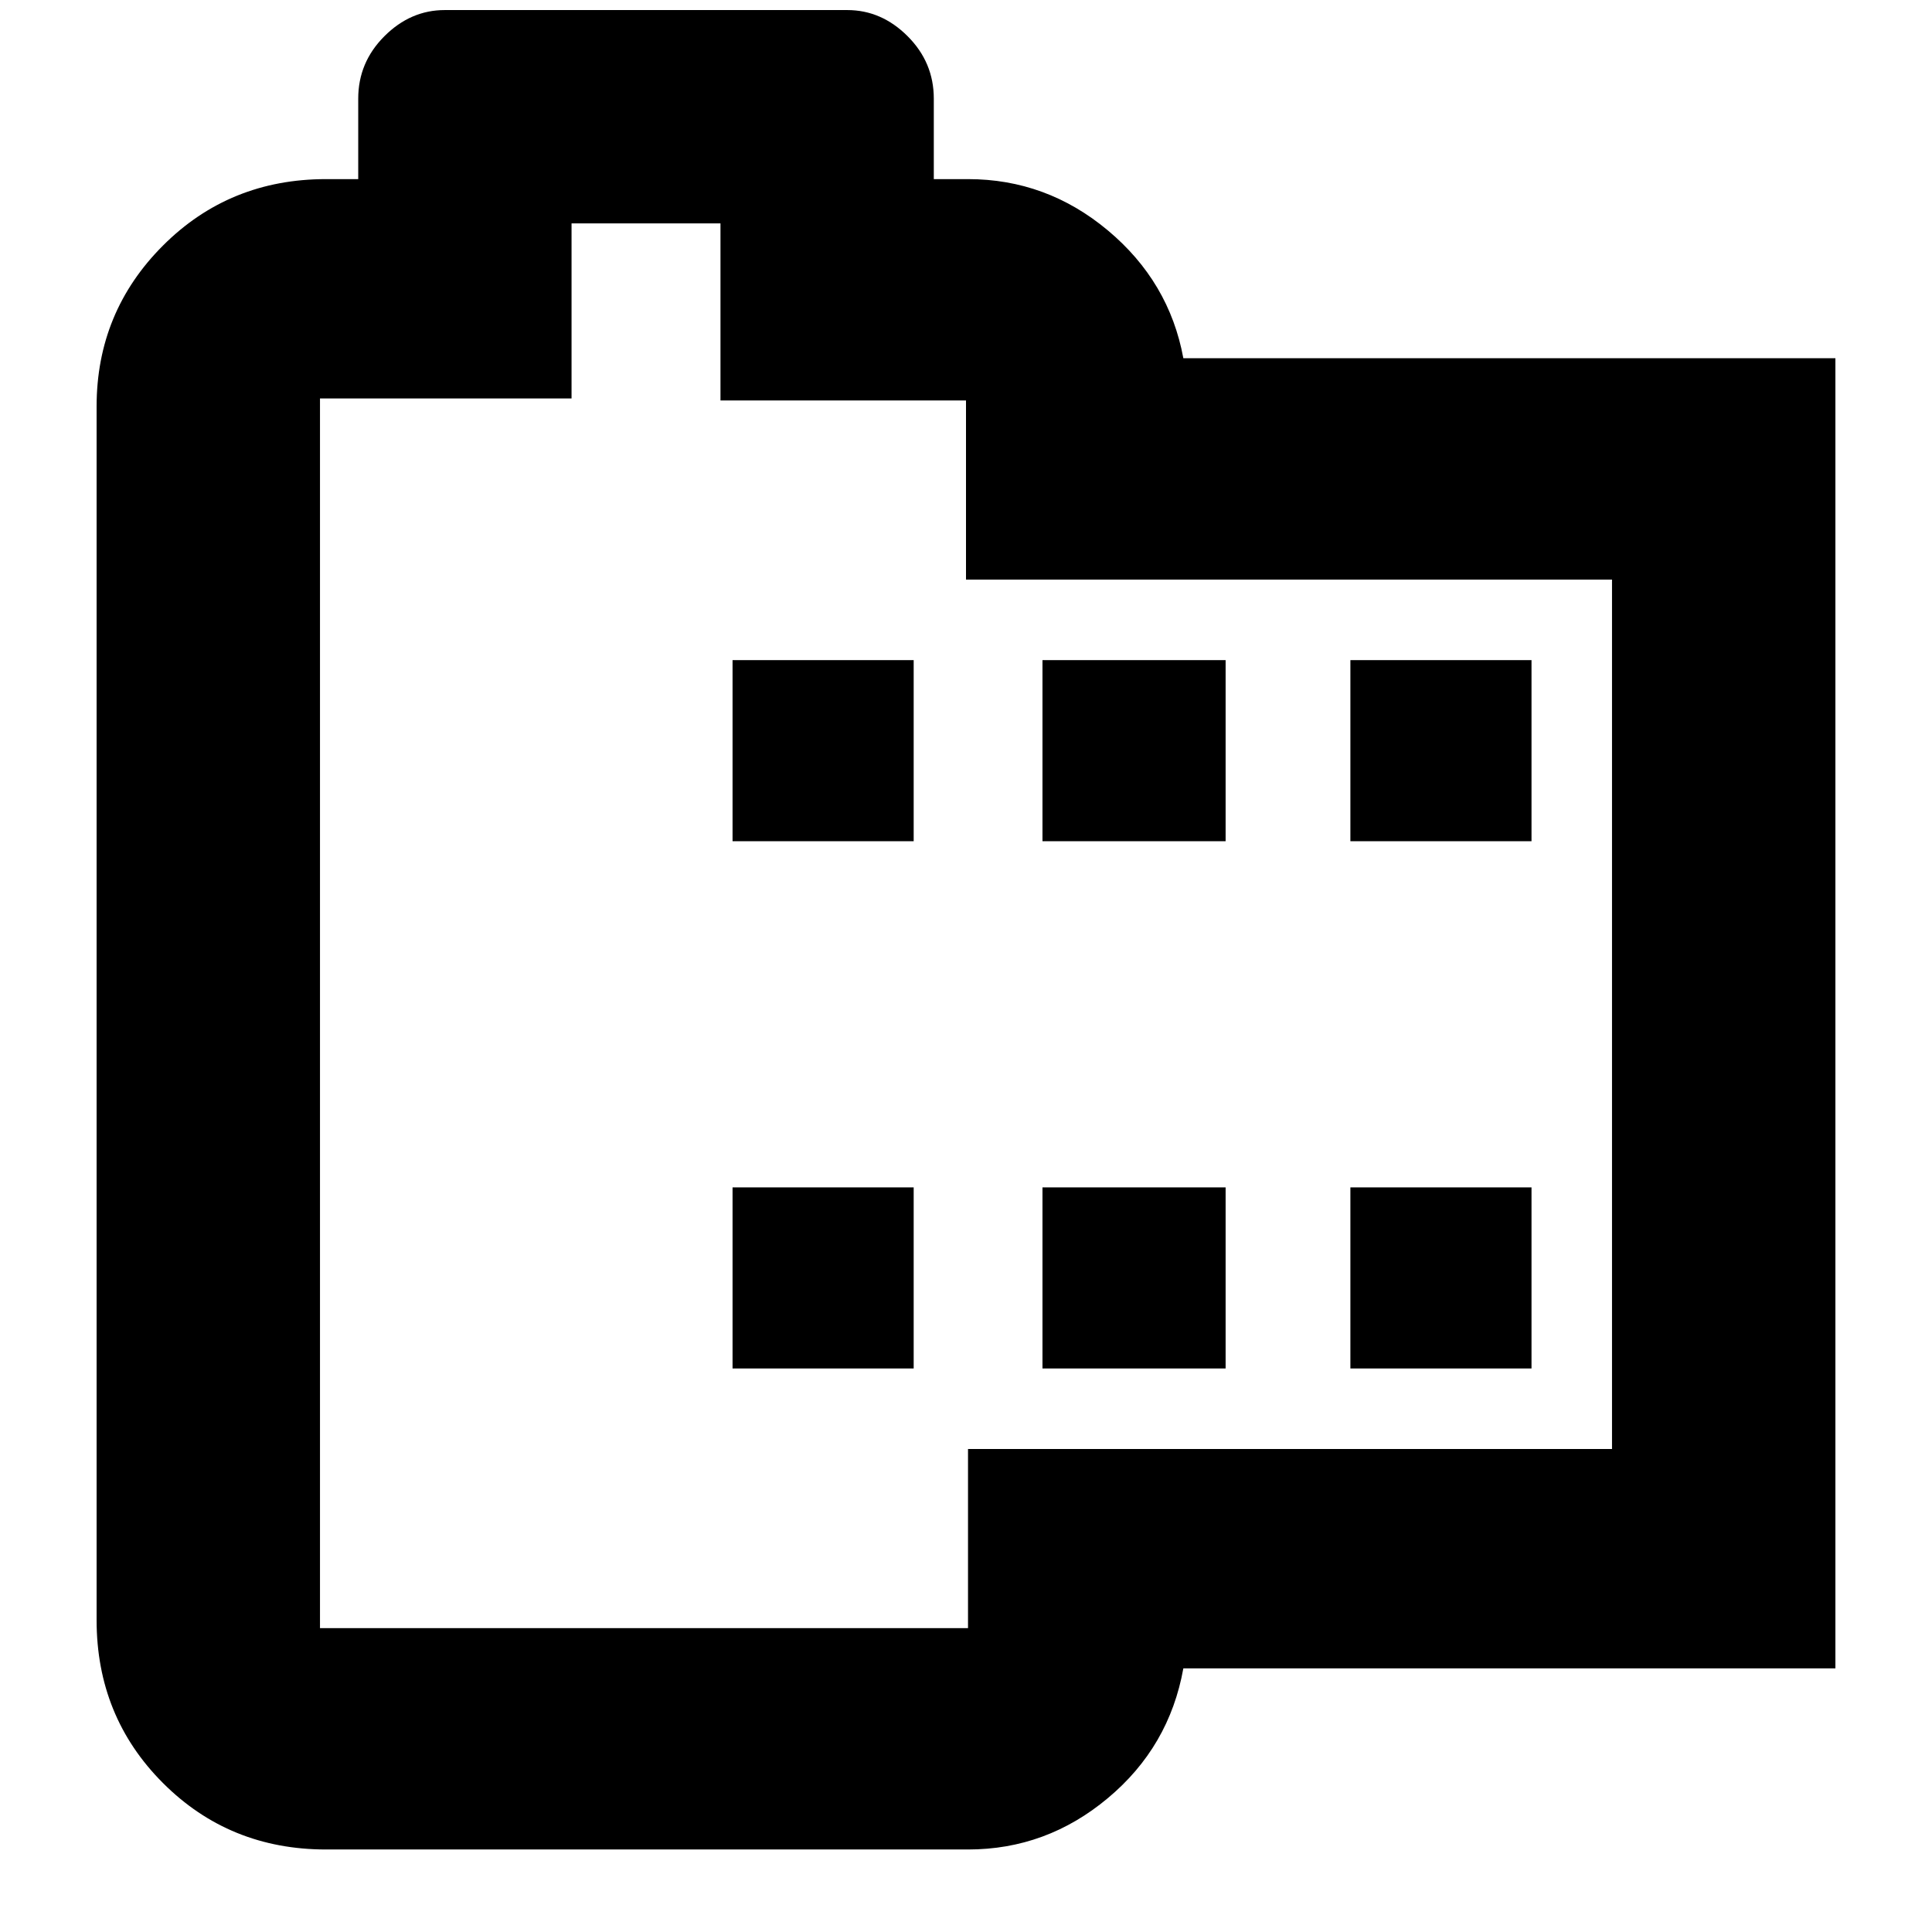 <svg xmlns="http://www.w3.org/2000/svg" height="24" width="24"><path d="M22.8 20.725h-8.1q-.175.975-.938 1.612-.762.638-1.737.638H4.05q-1.2 0-2.025-.825T1.2 20.125V5.05q0-1.175.825-2t2.025-.825h.4v-1q0-.45.325-.775t.75-.325h5q.425 0 .75.325t.325.775v1h.425q.975 0 1.737.637.763.638.938 1.588h8.1ZM20.025 18V7.2H12V4.975H8.95v-2.2H7.1V4.95H3.975v15.275h8.05V18ZM9.1 17h2.25v-2.25H9.1Zm0-6.55h2.25V8.2H9.1ZM12.95 17h2.275v-2.25H12.95Zm0-6.55h2.275V8.2H12.95ZM16.775 17h2.25v-2.25h-2.25Zm0-6.55h2.25V8.2h-2.25ZM12 11.5Z"/></svg>